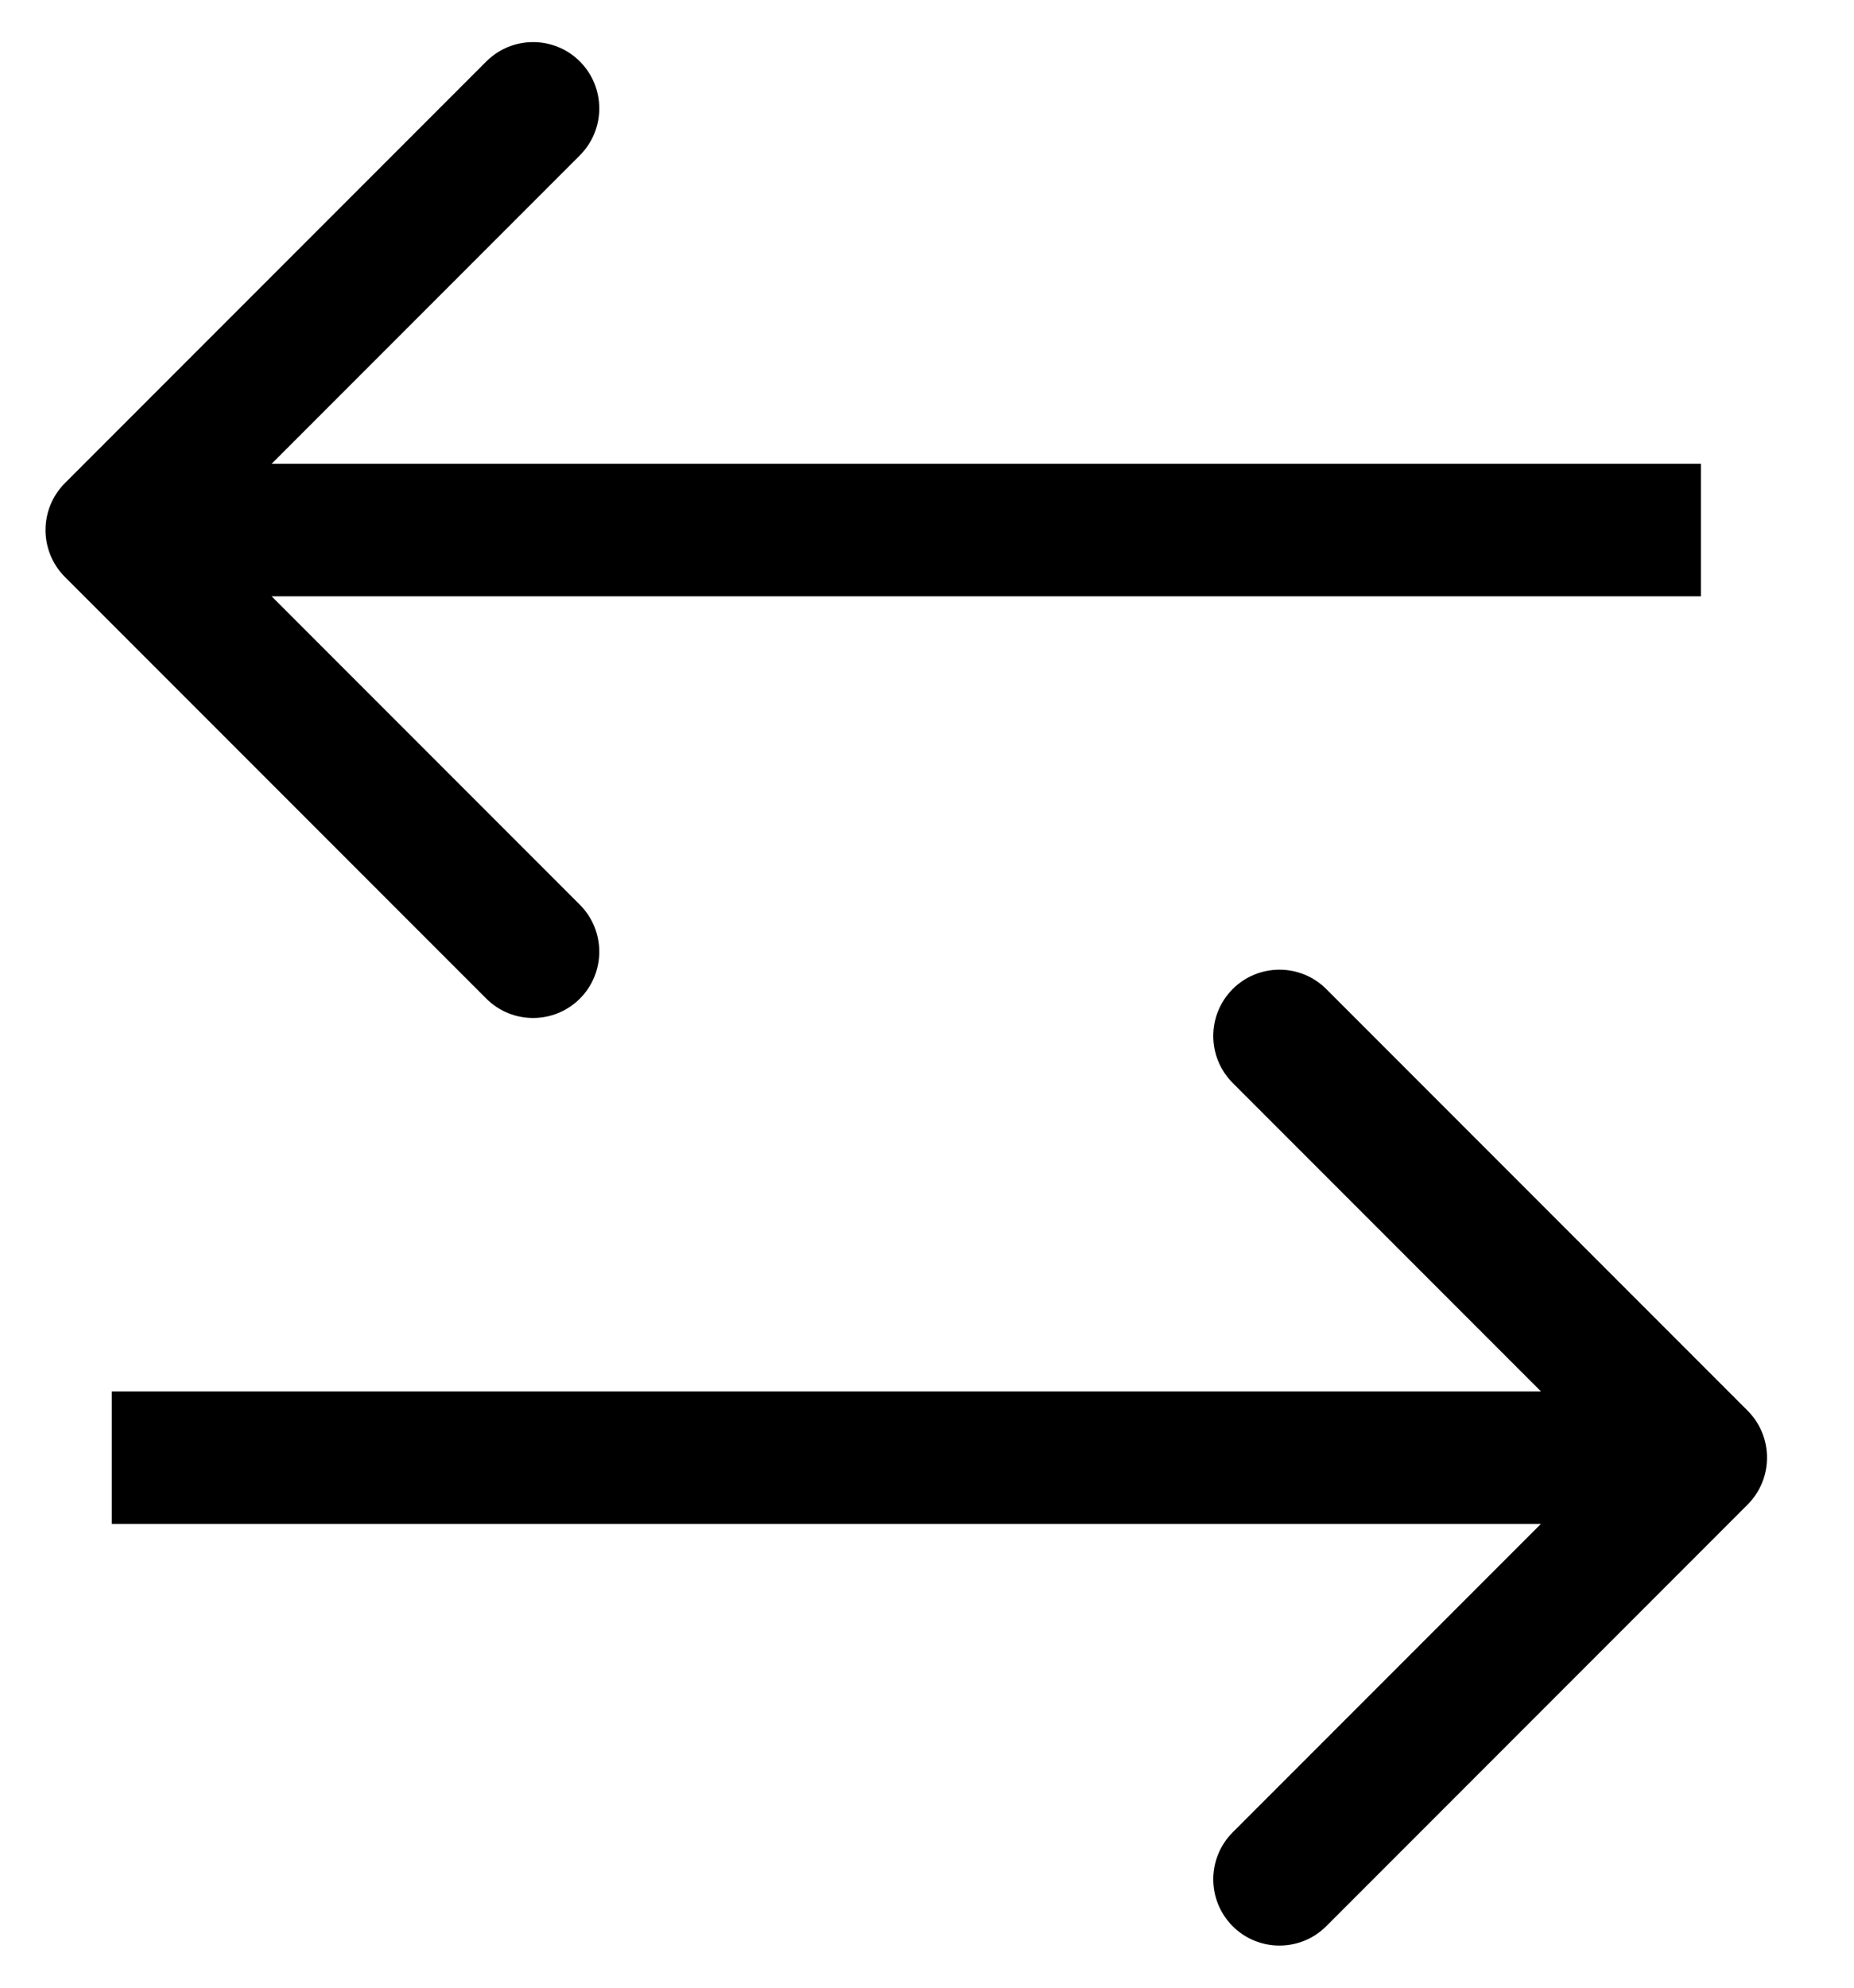 <svg width="14" height="15" viewBox="0 0 14 15" fill="none" xmlns="http://www.w3.org/2000/svg">
<path d="M13.197 11.354C13.392 11.158 13.392 10.842 13.197 10.646L10.015 7.464C9.82 7.269 9.503 7.269 9.308 7.464C9.113 7.66 9.113 7.976 9.308 8.172L12.136 11L9.308 13.828C9.113 14.024 9.113 14.34 9.308 14.536C9.503 14.731 9.82 14.731 10.015 14.536L13.197 11.354ZM0.844 11.5L12.844 11.5L12.844 10.5L0.844 10.5L0.844 11.5Z" fill="black"/>
<path d="M0.49 3.646C0.295 3.842 0.295 4.158 0.49 4.354L3.672 7.536C3.867 7.731 4.184 7.731 4.379 7.536C4.574 7.34 4.574 7.024 4.379 6.828L1.551 4L4.379 1.172C4.574 0.976 4.574 0.66 4.379 0.464C4.184 0.269 3.867 0.269 3.672 0.464L0.49 3.646ZM12.844 3.5L0.844 3.5L0.844 4.5L12.844 4.5L12.844 3.5Z" fill="black"/>
</svg>
